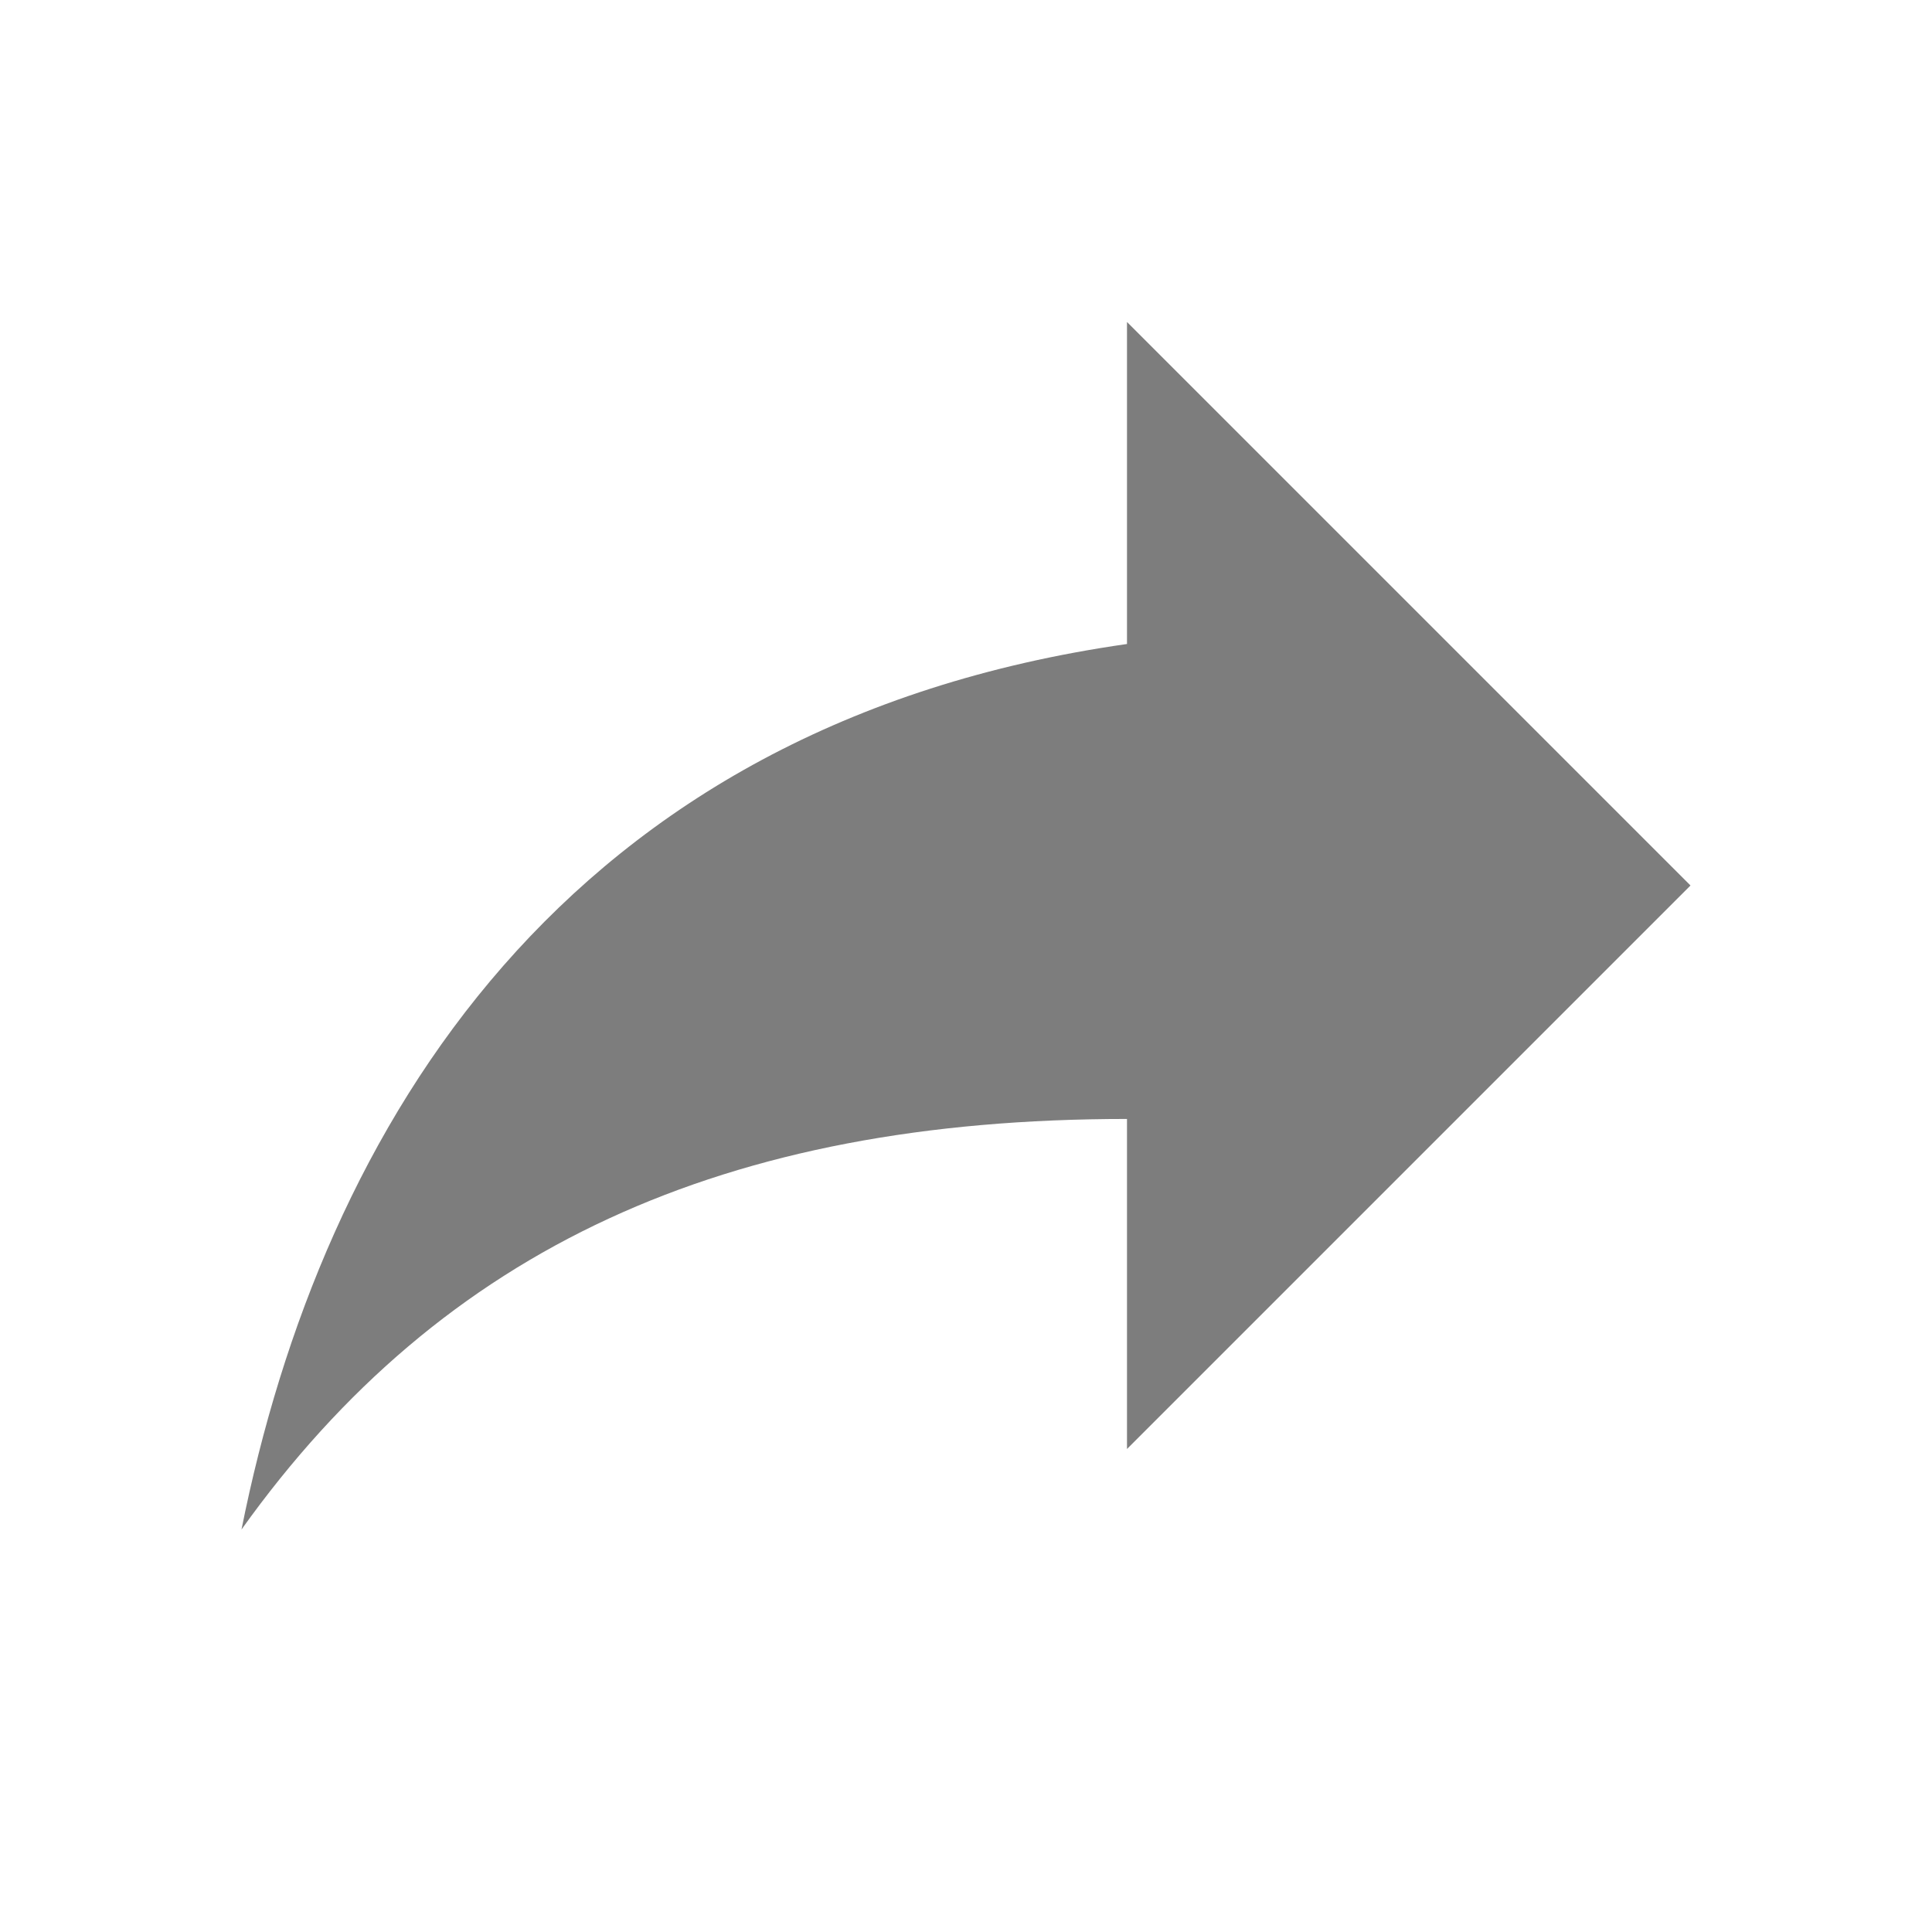 <svg version="1.1" x="0px" y="0px" width="100%" height="100%" viewBox="0 0 24 24" enable-background="new 0 0 24 24" xml:space="preserve" xmlns="http://www.w3.org/2000/svg" ><g><g><path fill="#7d7d7d" d="M21,11l-7-7v4C7,9,4,14,3,19c2.5-3.5,6-5.1,11-5.1V18L21,11z"></path><rect fill="none" width="24" height="24"></rect></g></g></svg>